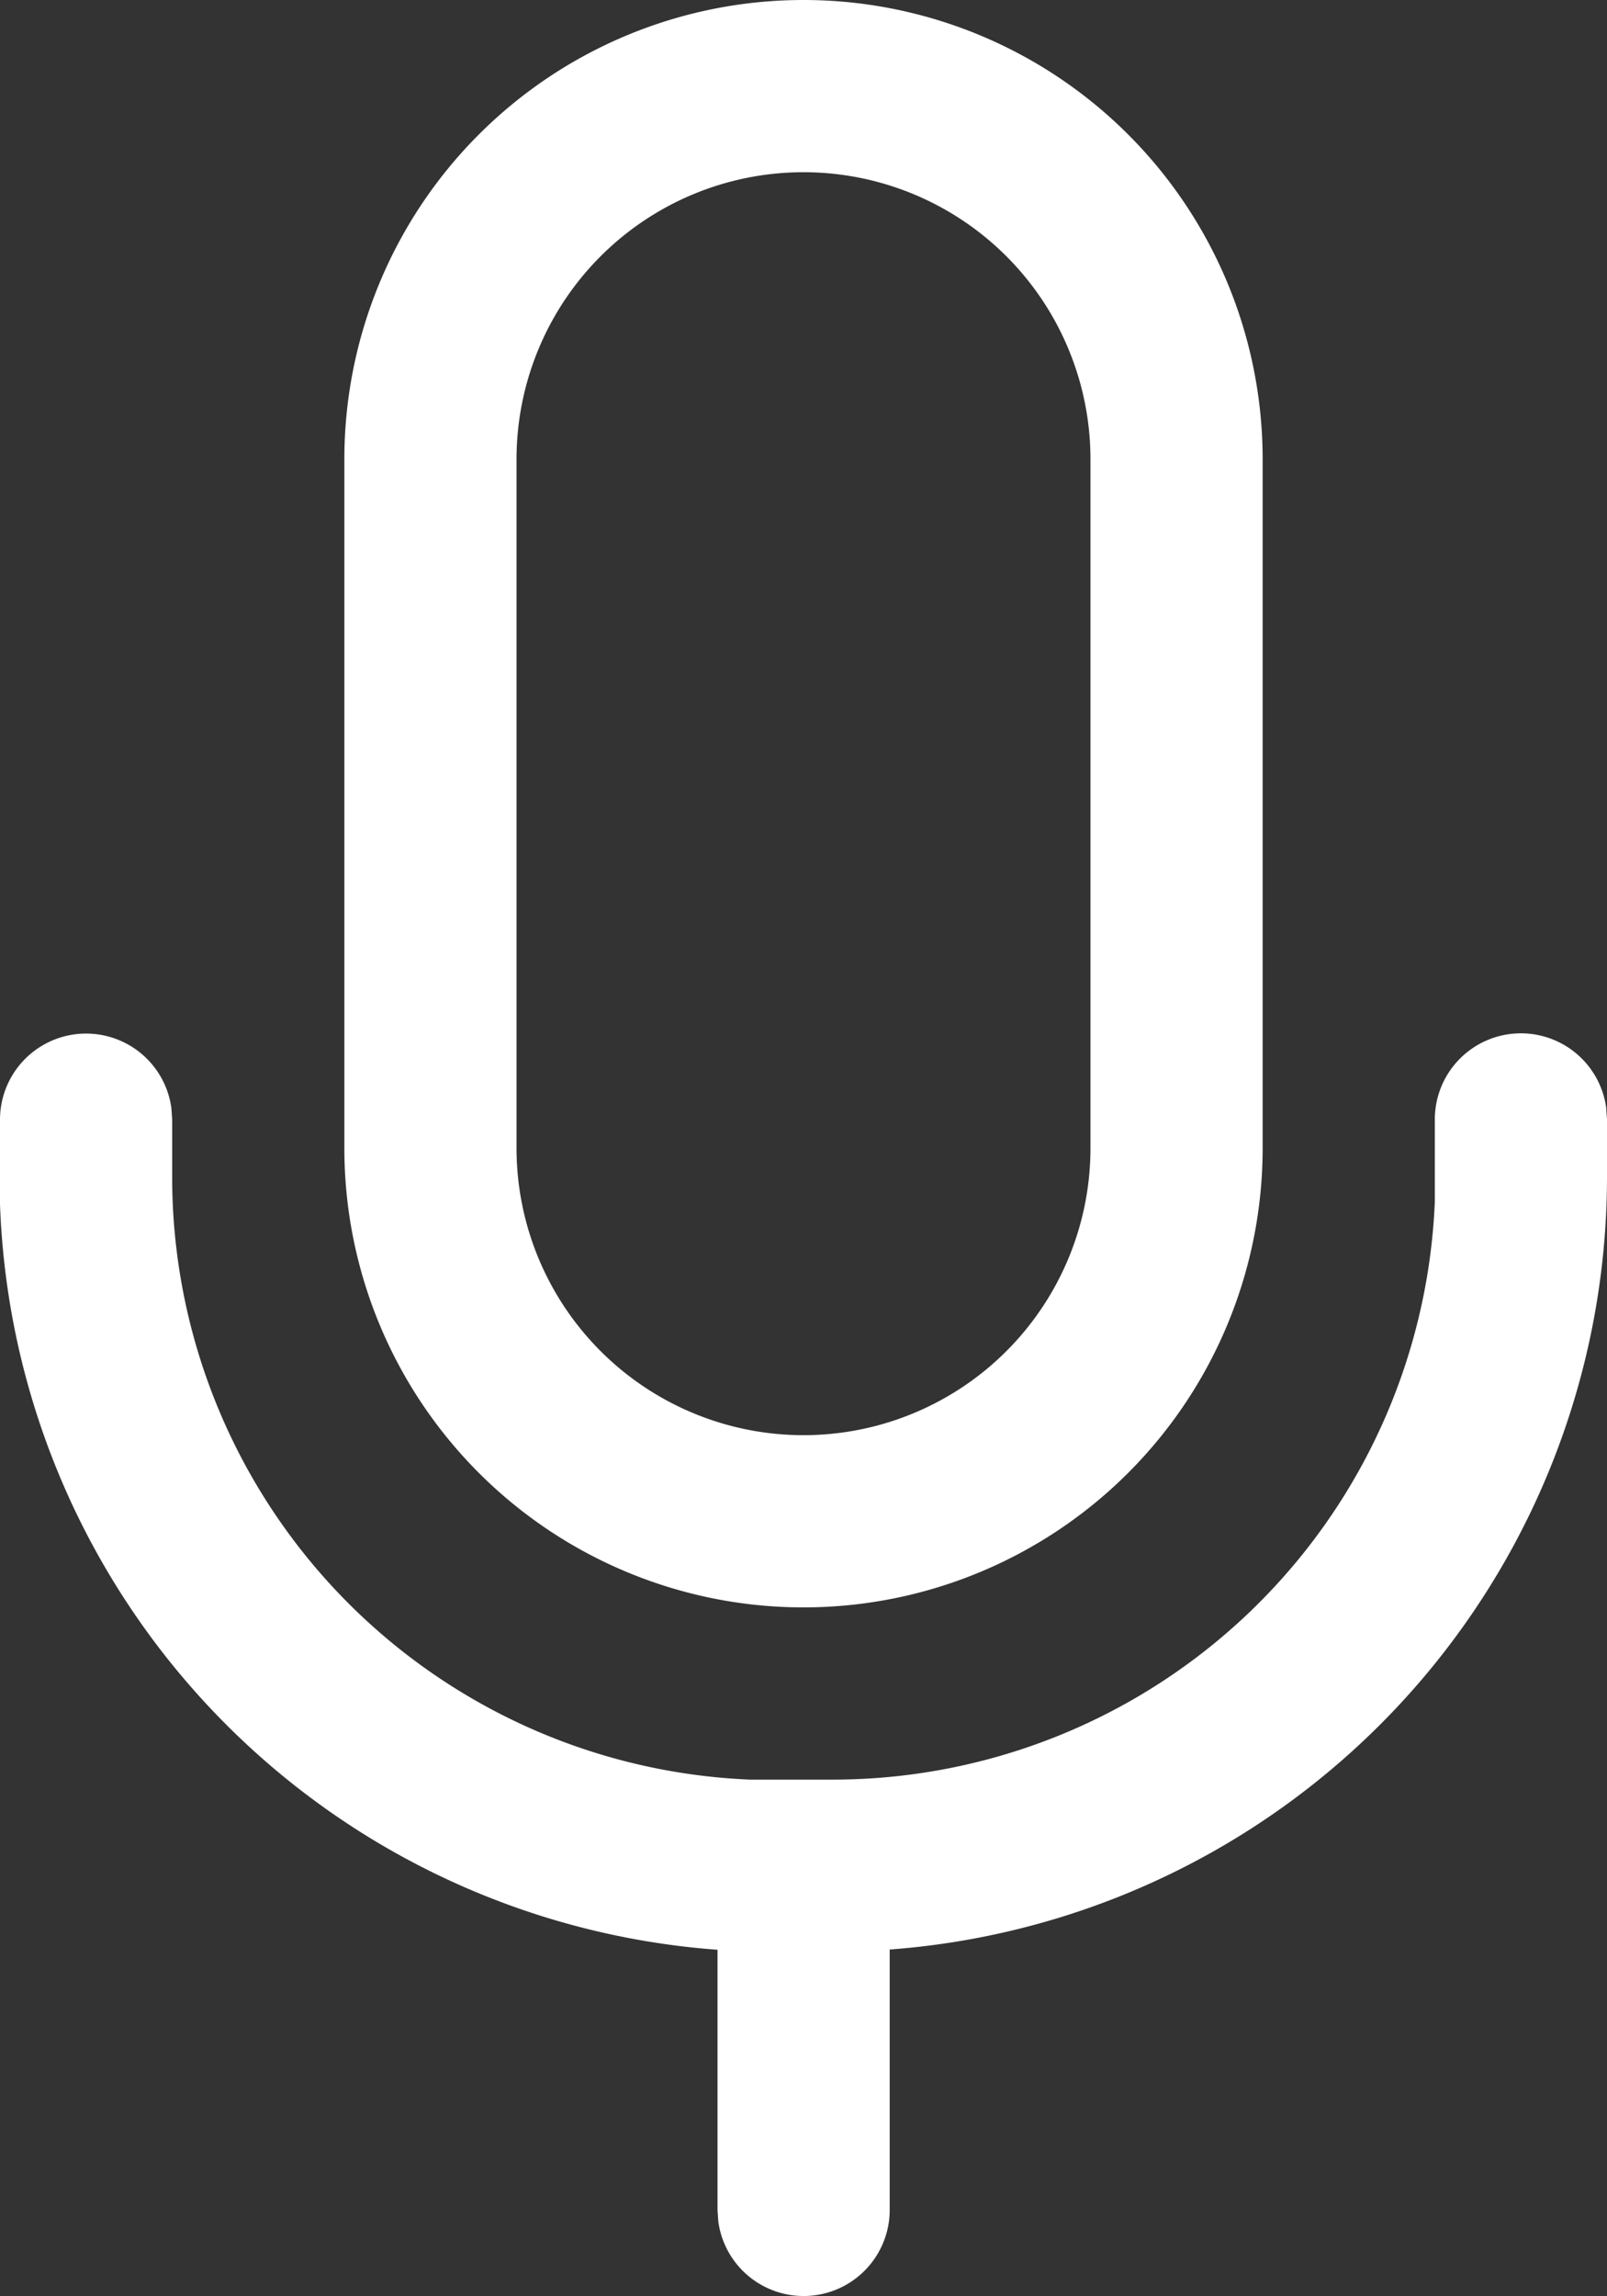 <svg xmlns="http://www.w3.org/2000/svg" width="14" height="20" viewBox="0 0 14 20">
  <rect x="0" y="0" width="14" height="20" fill="#333333" stroke="none"/>
  <path id="voiceIcon" d="M18.25,11a.75.75,0,0,1,.743.648l.007.1v.5a6.75,6.75,0,0,1-6.249,6.732V21.25a.75.75,0,0,1-1.493.1l-.007-.1V18.982A6.75,6.75,0,0,1,5,12.486l0-.236v-.5a.75.75,0,0,1,1.493-.1l.007.1v.5A5.25,5.25,0,0,0,11.534,17.5l.216,0h.5A5.25,5.25,0,0,0,17.5,12.466l0-.216v-.5a.75.75,0,0,1,.75-.75ZM12,2a4,4,0,0,1,4,4v6a4,4,0,0,1-8,0V6a4,4,0,0,1,4-4Zm0,1.5A2.5,2.5,0,0,0,9.5,6v6a2.5,2.5,0,1,0,5,0V6A2.5,2.5,0,0,0,12,3.5Z" transform="translate(-5 -2)" fill="#fff"/>
</svg>
